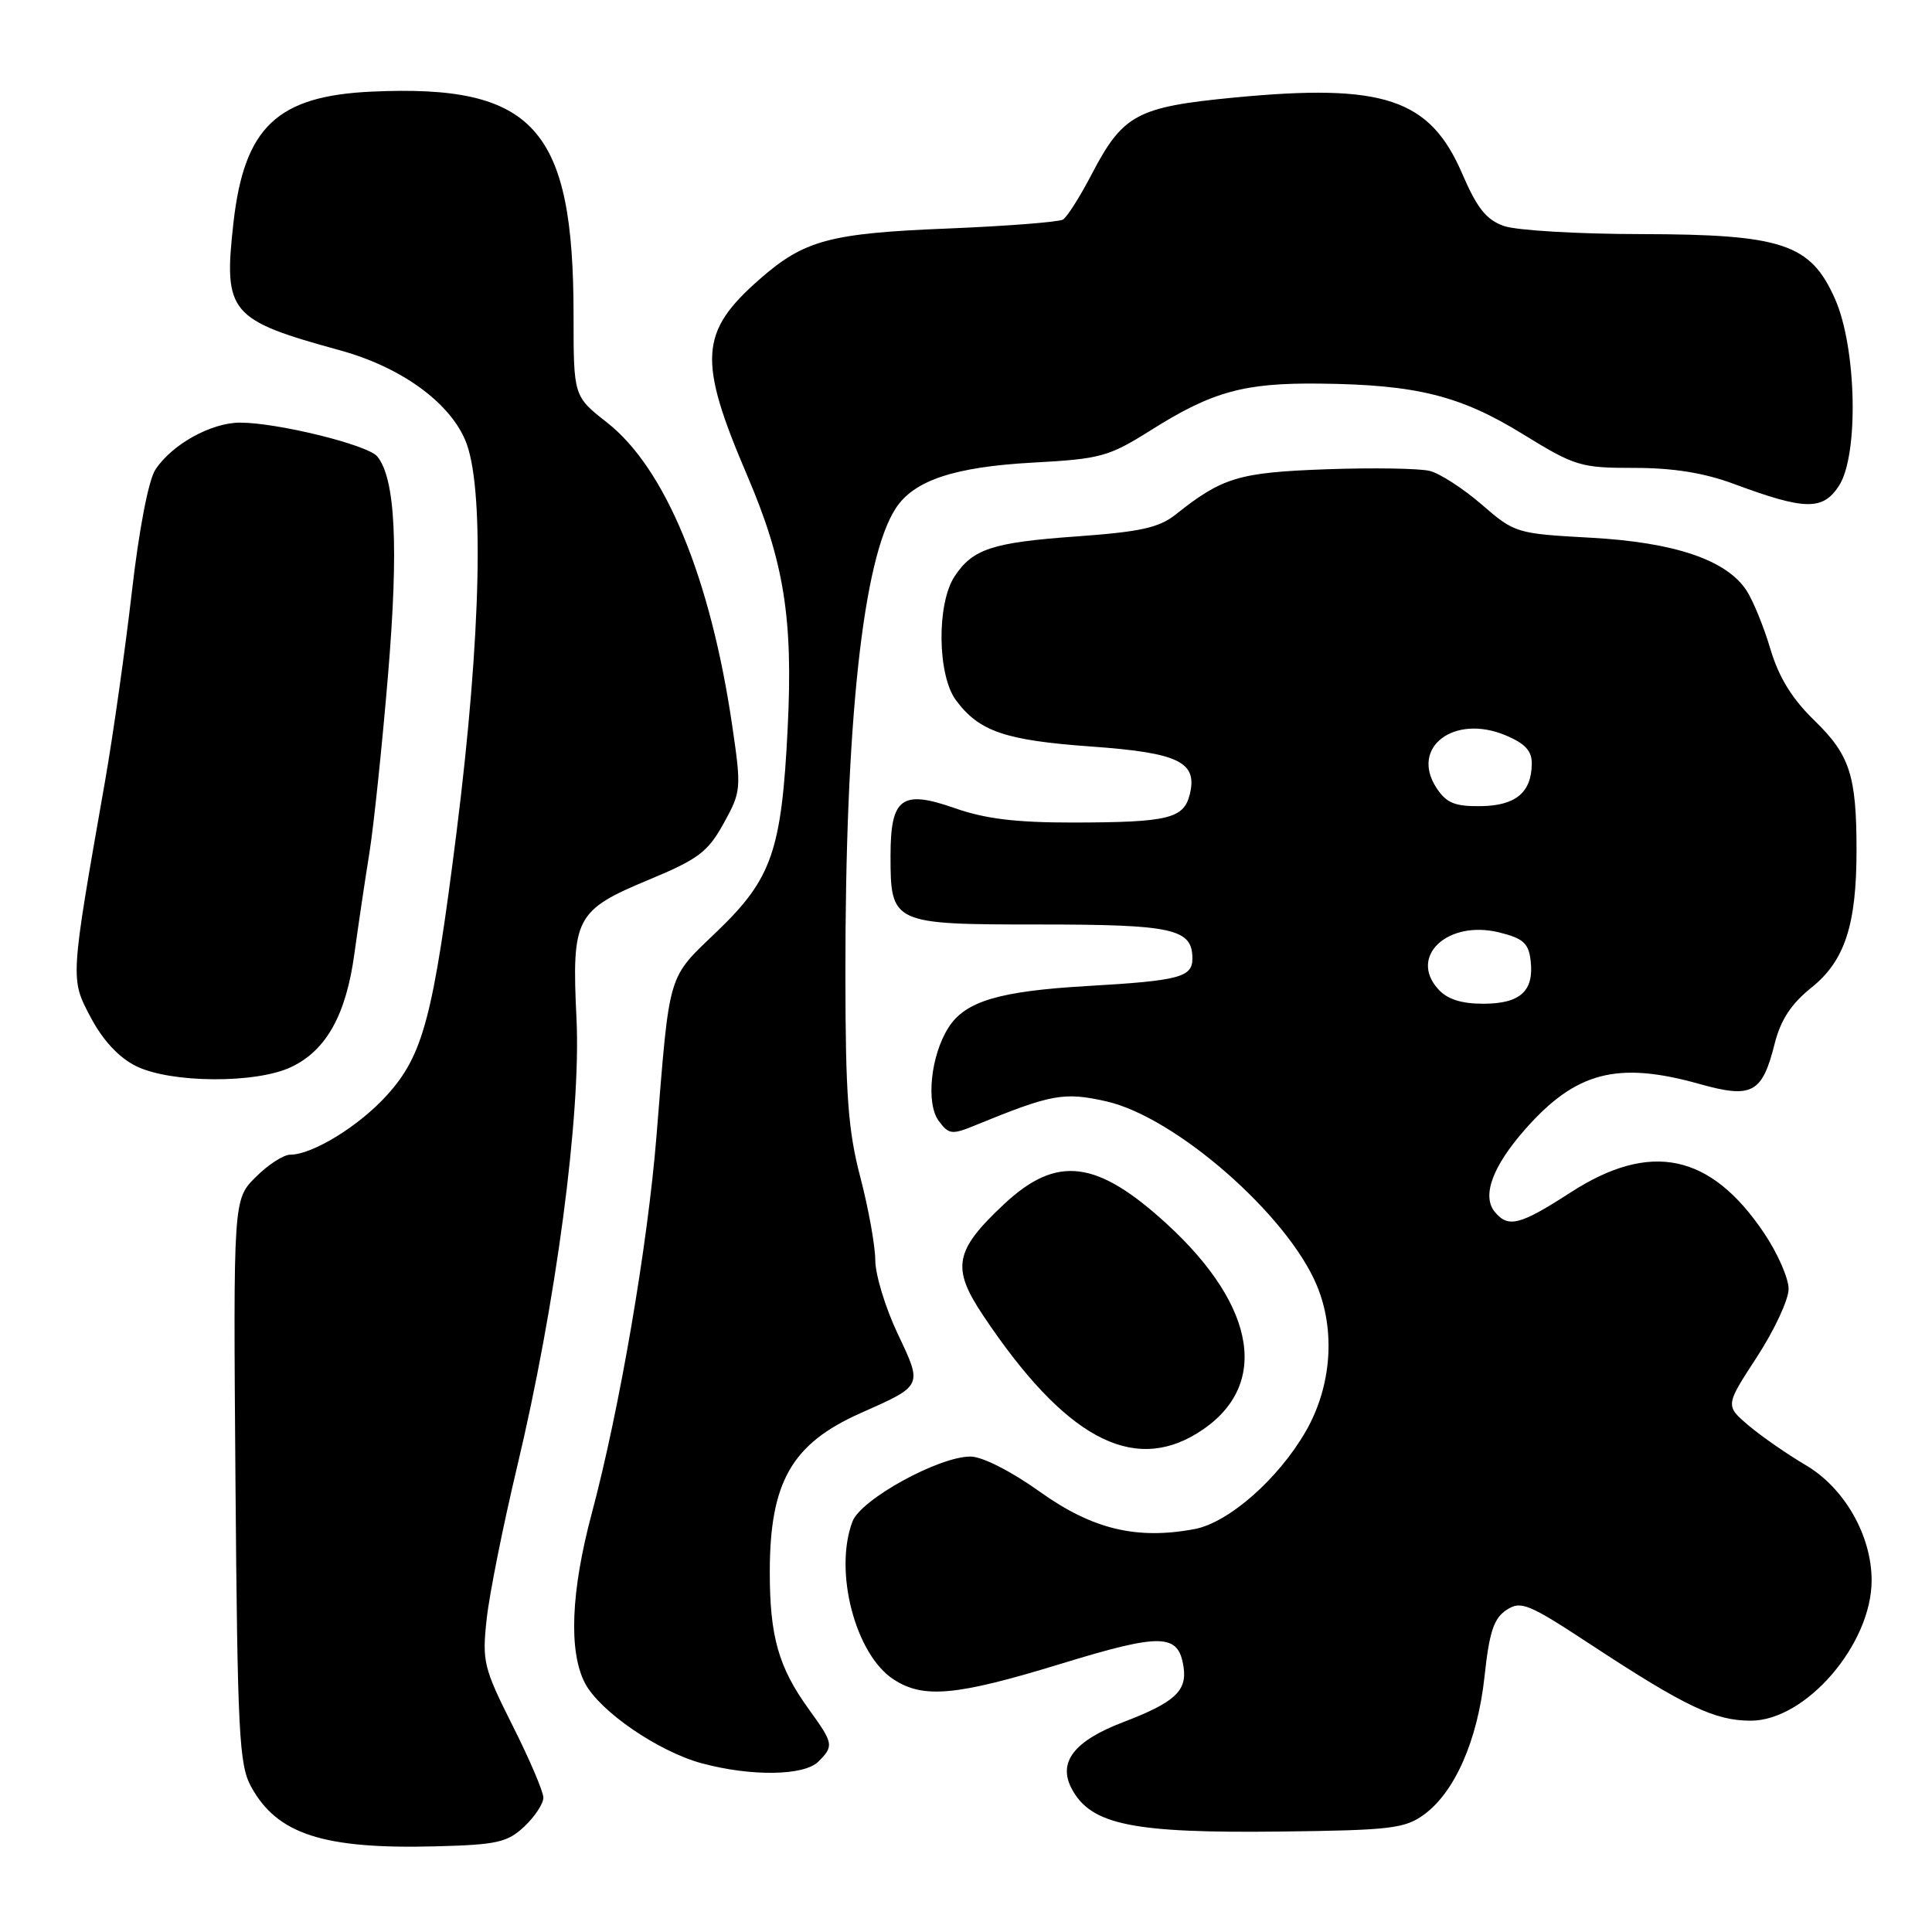 <?xml version="1.0" encoding="UTF-8" standalone="no"?>
<!DOCTYPE svg PUBLIC "-//W3C//DTD SVG 1.1//EN" "http://www.w3.org/Graphics/SVG/1.1/DTD/svg11.dtd" >
<svg xmlns="http://www.w3.org/2000/svg" xmlns:xlink="http://www.w3.org/1999/xlink" version="1.1" viewBox="0 0 256 256">
 <g >
 <path fill="currentColor"
d=" M 69.47 242.03 C 70.86 240.72 72.00 239.00 72.00 238.20 C 72.00 237.40 70.16 233.10 67.91 228.63 C 64.07 220.98 63.87 220.15 64.49 214.50 C 64.85 211.20 66.66 202.17 68.50 194.44 C 73.67 172.80 77.00 147.70 76.39 135.00 C 75.74 121.58 76.24 120.62 86.00 116.56 C 92.54 113.84 93.80 112.88 95.89 109.10 C 98.22 104.87 98.25 104.53 97.02 96.13 C 94.15 76.56 88.16 62.06 80.45 56.00 C 76.00 52.51 76.00 52.51 76.00 41.80 C 76.00 16.95 70.78 11.16 49.27 12.14 C 36.71 12.71 32.36 16.84 30.93 29.54 C 29.60 41.45 30.38 42.39 45.02 46.41 C 53.02 48.60 59.43 53.18 61.63 58.28 C 64.21 64.22 63.77 84.20 60.50 110.22 C 57.41 134.76 56.08 139.80 51.28 145.11 C 47.59 149.20 41.41 153.00 38.46 153.00 C 37.57 153.00 35.51 154.34 33.88 155.97 C 30.91 158.94 30.91 158.94 31.20 196.22 C 31.47 229.66 31.68 233.83 33.27 236.74 C 36.72 243.05 42.85 245.04 57.72 244.65 C 65.87 244.44 67.23 244.13 69.47 242.03 Z  M 188.68 240.45 C 192.78 237.46 195.80 230.58 196.71 222.12 C 197.34 216.26 197.93 214.45 199.60 213.34 C 201.53 212.07 202.47 212.45 210.84 217.95 C 223.30 226.13 227.23 228.00 231.98 228.00 C 239.28 228.00 248.00 217.88 248.00 209.41 C 248.00 203.45 244.39 197.14 239.24 194.12 C 236.79 192.68 233.40 190.32 231.69 188.88 C 228.60 186.25 228.60 186.25 232.80 179.81 C 235.11 176.26 237.00 172.21 237.00 170.79 C 237.00 169.38 235.54 166.05 233.75 163.39 C 226.66 152.84 218.69 151.17 208.12 158.00 C 201.41 162.34 199.86 162.74 198.08 160.60 C 196.32 158.48 197.75 154.57 202.08 149.65 C 208.80 142.02 214.31 140.58 225.18 143.63 C 232.16 145.59 233.50 144.88 235.15 138.30 C 235.95 135.14 237.34 133.01 240.04 130.85 C 244.44 127.32 246.00 122.55 246.00 112.68 C 246.00 102.76 245.12 100.04 240.43 95.48 C 237.45 92.59 235.71 89.76 234.59 86.01 C 233.72 83.07 232.29 79.57 231.42 78.24 C 228.76 74.19 221.89 71.86 210.76 71.25 C 200.93 70.71 200.70 70.64 196.33 66.85 C 193.89 64.74 190.79 62.73 189.45 62.40 C 188.10 62.06 181.94 61.96 175.75 62.18 C 164.15 62.60 161.97 63.25 155.79 68.17 C 153.58 69.93 151.11 70.47 142.64 71.08 C 131.47 71.88 128.88 72.73 126.47 76.40 C 124.10 80.03 124.21 89.46 126.66 92.77 C 129.73 96.92 133.17 98.10 144.61 98.92 C 156.22 99.75 158.73 100.97 157.64 105.30 C 156.84 108.47 154.77 108.97 142.23 108.99 C 134.62 109.00 130.53 108.50 126.47 107.07 C 119.48 104.62 118.00 105.72 118.00 113.38 C 118.00 122.41 118.19 122.50 137.76 122.50 C 155.47 122.50 158.00 123.07 158.00 127.02 C 158.00 129.49 156.24 129.95 144.12 130.65 C 132.37 131.33 127.89 132.67 125.67 136.17 C 123.33 139.86 122.67 146.17 124.37 148.50 C 125.71 150.33 126.12 150.38 129.17 149.13 C 139.33 144.97 140.95 144.67 146.57 145.93 C 155.72 147.98 170.57 160.95 174.48 170.31 C 176.99 176.31 176.44 183.70 173.04 189.63 C 169.42 195.94 162.81 201.76 158.29 202.61 C 150.61 204.05 144.75 202.64 137.81 197.68 C 133.96 194.93 130.15 193.00 128.59 193.00 C 124.39 193.00 114.07 198.67 112.96 201.60 C 110.46 208.18 113.32 219.20 118.39 222.52 C 122.34 225.11 126.69 224.71 140.45 220.50 C 153.95 216.36 156.16 216.41 156.83 220.91 C 157.30 224.08 155.62 225.60 148.81 228.20 C 142.30 230.69 140.13 233.51 142.02 237.04 C 144.57 241.80 150.06 242.92 169.68 242.69 C 184.24 242.52 186.14 242.29 188.68 240.45 Z  M 108.43 233.43 C 110.52 231.34 110.46 231.03 107.15 226.45 C 103.16 220.93 102.00 216.84 102.00 208.32 C 102.00 196.40 104.90 191.31 114.00 187.26 C 122.34 183.55 122.26 183.72 118.93 176.69 C 117.32 173.28 115.99 168.93 115.98 167.00 C 115.97 165.07 115.08 160.12 114.00 156.00 C 112.38 149.81 112.03 145.14 112.02 129.19 C 111.99 95.75 114.34 74.00 118.70 67.34 C 121.11 63.65 126.47 61.87 136.83 61.30 C 145.86 60.81 146.90 60.52 152.50 57.00 C 160.64 51.87 164.86 50.71 174.93 50.83 C 187.69 50.97 193.50 52.42 201.78 57.52 C 208.70 61.78 209.42 62.00 216.55 62.00 C 221.74 62.00 225.82 62.66 229.77 64.13 C 239.17 67.62 241.52 67.66 243.66 64.39 C 246.32 60.34 246.02 46.10 243.15 39.61 C 239.91 32.29 236.19 31.05 217.40 31.02 C 209.09 31.01 200.95 30.53 199.29 29.95 C 196.95 29.13 195.73 27.61 193.74 22.99 C 189.45 13.06 183.34 11.02 163.50 12.93 C 150.64 14.17 148.79 15.17 144.67 23.06 C 143.12 26.04 141.40 28.75 140.86 29.09 C 140.31 29.42 133.43 29.96 125.57 30.28 C 109.91 30.91 106.55 31.82 100.63 37.02 C 92.68 44.00 92.45 47.68 99.01 63.01 C 103.90 74.44 105.10 81.94 104.37 96.50 C 103.57 112.69 102.27 116.43 95.09 123.34 C 88.37 129.79 88.77 128.43 86.99 150.50 C 85.83 164.97 82.09 186.77 78.41 200.54 C 75.65 210.88 75.33 218.81 77.50 223.00 C 79.43 226.74 87.23 232.09 93.00 233.65 C 99.53 235.41 106.54 235.31 108.43 233.43 Z  M 158.66 189.90 C 168.28 183.96 166.71 173.27 154.60 162.17 C 145.32 153.67 140.02 153.03 133.05 159.55 C 126.45 165.73 126.03 167.98 130.32 174.38 C 141.03 190.39 149.96 195.28 158.66 189.90 Z  M 38.58 141.39 C 43.23 139.19 45.86 134.48 46.96 126.36 C 47.48 122.59 48.37 116.58 48.95 113.00 C 49.52 109.42 50.63 98.85 51.41 89.50 C 52.84 72.45 52.39 63.38 49.98 60.47 C 48.70 58.94 36.75 56.00 31.80 56.00 C 27.97 56.01 22.77 58.89 20.59 62.23 C 19.68 63.61 18.41 70.21 17.46 78.53 C 16.57 86.21 14.98 97.45 13.92 103.50 C 9.27 129.99 9.29 129.64 12.03 134.83 C 13.63 137.85 15.74 140.12 18.00 141.25 C 22.57 143.53 33.91 143.61 38.58 141.39 Z  M 190.57 131.07 C 186.63 126.72 191.84 121.87 198.65 123.55 C 201.85 124.34 202.55 124.98 202.82 127.31 C 203.28 131.33 201.44 133.00 196.53 133.00 C 193.63 133.00 191.76 132.40 190.57 131.07 Z  M 190.34 104.40 C 186.82 99.03 192.67 94.58 199.49 97.43 C 202.08 98.51 202.99 99.50 202.97 101.20 C 202.92 105.03 200.84 106.75 196.21 106.82 C 192.76 106.86 191.66 106.41 190.34 104.40 Z "/>
</g>
</svg>